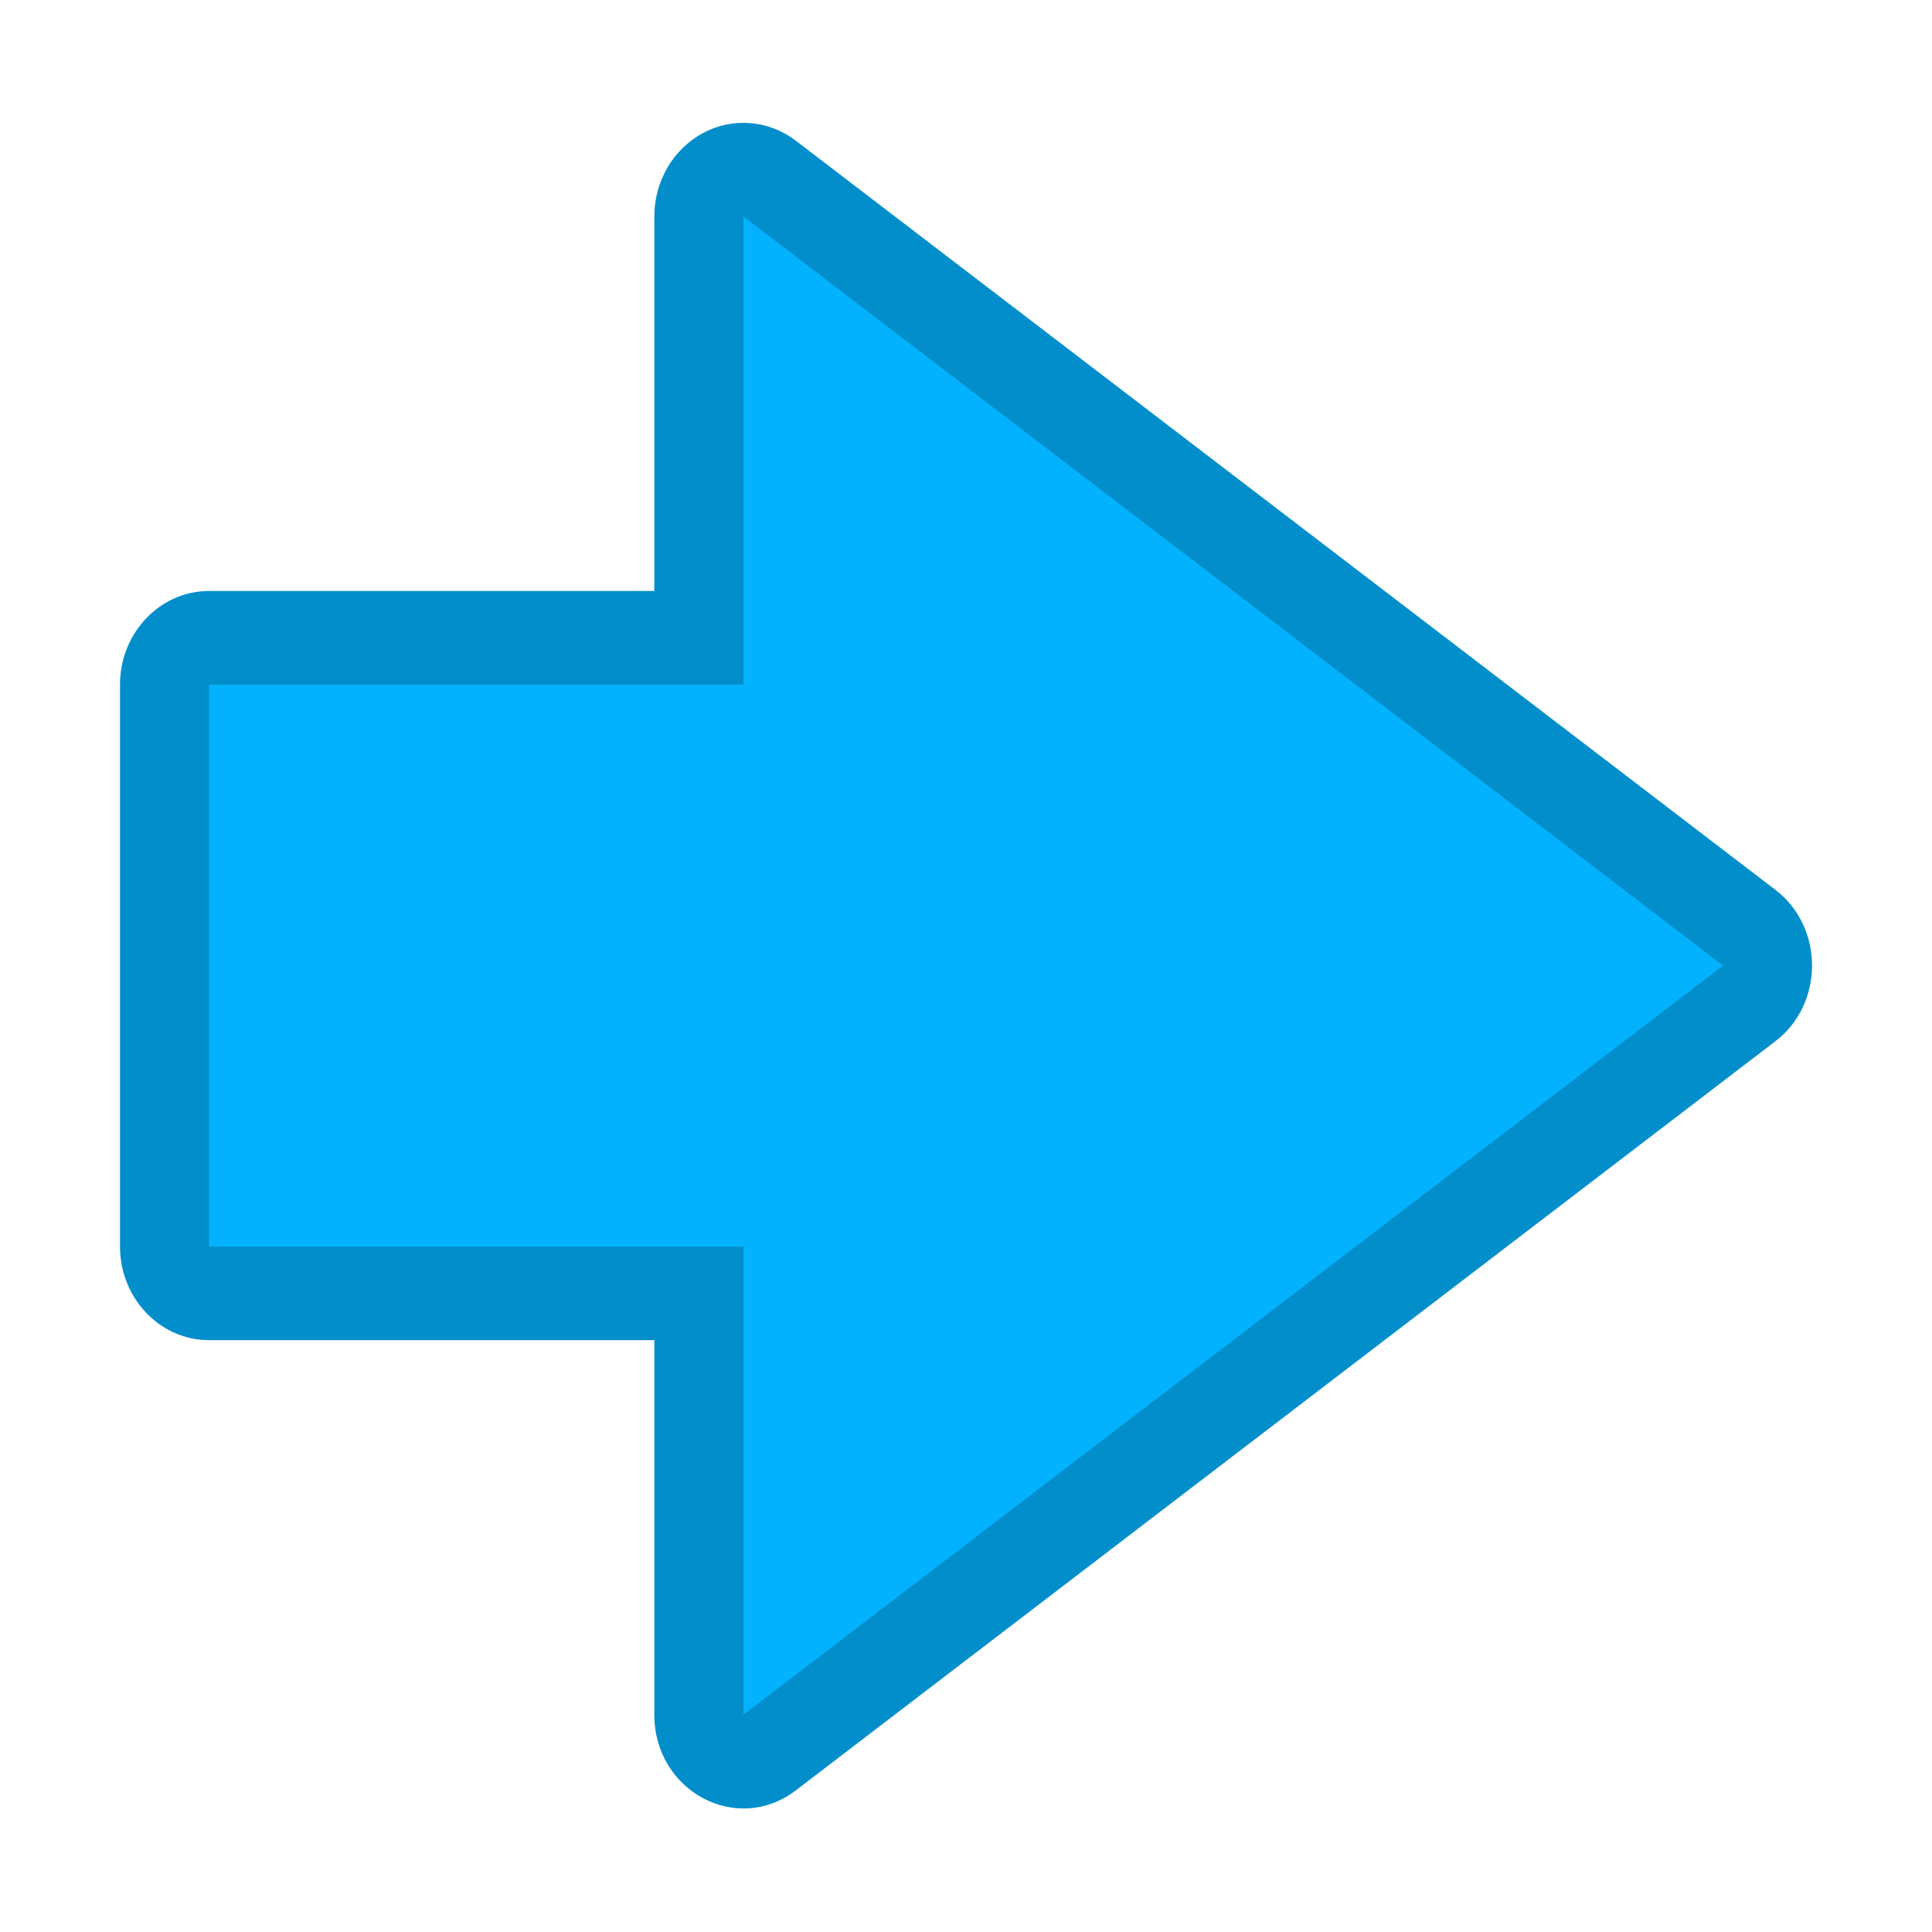 <?xml version="1.0" encoding="UTF-8" standalone="no"?>
<svg
   height="32"
   viewBox="0 0 32 32"
   width="32"
   version="1.1"
   id="svg2"
   sodipodi:docname="go-next.svg"
   inkscape:version="1.4.2 (ebf0e940d0, 2025-05-08)"
   xmlns:inkscape="http://www.inkscape.org/namespaces/inkscape"
   xmlns:sodipodi="http://sodipodi.sourceforge.net/DTD/sodipodi-0.dtd"
   xmlns="http://www.w3.org/2000/svg"
   xmlns:svg="http://www.w3.org/2000/svg">
  <sodipodi:namedview
     id="namedview2"
     pagecolor="#ffffff"
     bordercolor="#000000"
     borderopacity="0.25"
     inkscape:showpageshadow="2"
     inkscape:pageopacity="0.0"
     inkscape:pagecheckerboard="0"
     inkscape:deskcolor="#d1d1d1"
     showgrid="true"
     inkscape:zoom="29.350142"
     inkscape:cx="4.2759589"
     inkscape:cy="13.066376"
     inkscape:window-width="2560"
     inkscape:window-height="1344"
     inkscape:window-x="0"
     inkscape:window-y="0"
     inkscape:window-maximized="1"
     inkscape:current-layer="svg2">
    <inkscape:grid
       id="grid2"
       units="px"
       originx="0"
       originy="0"
       spacingx="1"
       spacingy="1"
       empcolor="#0099e5"
       empopacity="0.302"
       color="#0099e5"
       opacity="0.149"
       empspacing="5"
       enabled="true"
       visible="true" />
  </sodipodi:namedview>
  <defs
     id="kuyenfoldercolor">
    <style
       type="text/css"
       id="current-color-scheme">
      .ColorScheme-Highlight {
        color:#03b2fe;
      }
      </style>
  </defs>
  <g
     stroke-linecap="round"
     stroke-linejoin="round"
     id="g2"
     transform="matrix(1.475,0,0,1.551,0.513,-1.068)">
    <path
       d="M 7.547,2.109 C 7.882,1.939 8.284,1.971 8.588,2.191 l 11,8 c 0.549,0.399 0.549,1.218 0,1.617 l -11,8 C 7.927,20.289 7,19.817 7,19 v -4 H 2 c -0.552,-5.5e-5 -1,-0.448 -1,-1 v -3 -3 c 5.5e-5,-0.552 0.448,-1 1,-1 h 5 v -4 C 7,2.624 7.212,2.28 7.547,2.109 Z"
       style="fill:currentColor"
       class="ColorScheme-Highlight"
       id="path1" />
    <path
       d="M 7.943,2.002 C 8.17,1.989 8.398,2.053 8.588,2.191 l 11,8 c 0.549,0.399 0.549,1.218 0,1.617 l -11,8 C 7.927,20.289 7,19.817 7,19 V 15 H 2 C 1.448,15 1,14.552 1,14 V 11 8 C 1,7.448 1.448,7 2,7 H 7 V 3 C 7,2.624 7.212,2.28 7.547,2.109 7.672,2.045 7.808,2.01 7.943,2.002 Z M 8,3 v 5 h -6 v 3 3 h 6 v 5 l 11,-8 z"
       fill-opacity="0.2"
       id="path2" />
  </g>
</svg>
